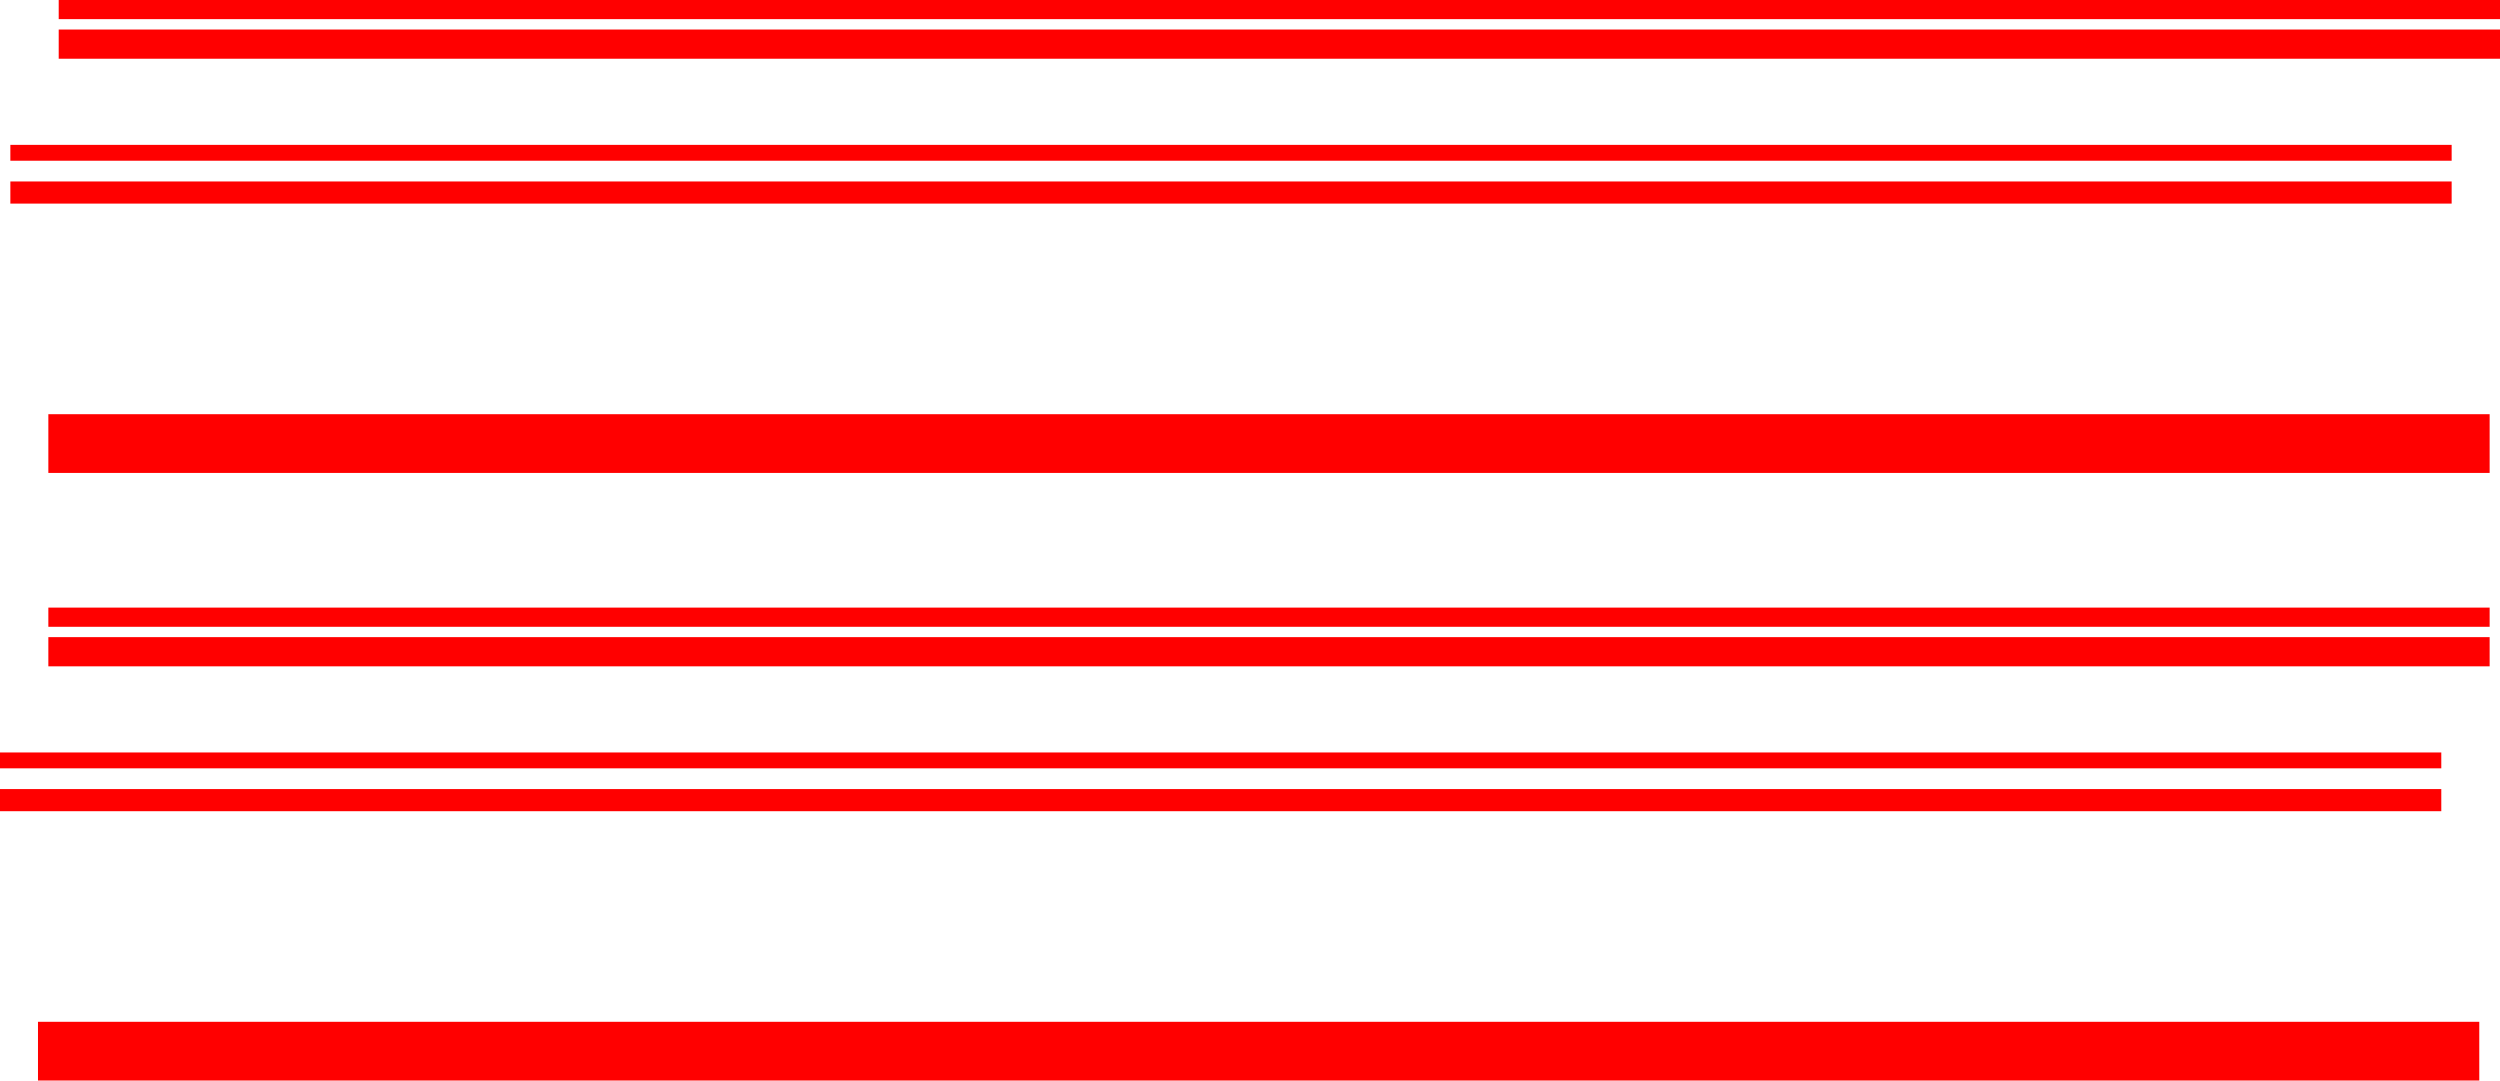 <?xml version="1.0" encoding="UTF-8" standalone="no"?>
<svg xmlns:xlink="http://www.w3.org/1999/xlink" height="312.9px" width="723.95px" xmlns="http://www.w3.org/2000/svg">
  <g transform="matrix(1.0, 0.0, 0.0, 1.0, 341.95, 111.0)">
    <path d="M-324.95 -102.45 L-324.95 -94.0 382.0 -94.0 382.0 -102.45 -324.95 -102.45 M-324.95 -111.0 L-324.95 -105.45 382.0 -105.45 382.0 -111.0 -324.95 -111.0 M-327.95 64.95 L-327.95 70.5 379.0 70.5 379.0 64.95 -327.95 64.95 M-327.95 73.5 L-327.95 81.95 379.0 81.95 379.0 73.5 -327.95 73.5 M-327.95 8.95 L-327.95 25.95 379.0 25.95 379.0 8.95 -327.95 8.95 M-330.95 184.9 L-330.95 201.9 376.0 201.9 376.0 184.9 -330.95 184.9 M-338.95 -69.05 L-338.95 -64.45 368.0 -64.45 368.0 -69.05 -338.95 -69.05 M-338.95 -58.45 L-338.95 -52.05 368.0 -52.05 368.0 -58.45 -338.95 -58.45 M-341.95 117.5 L-341.95 123.9 365.0 123.9 365.0 117.5 -341.95 117.5 M-341.95 106.9 L-341.95 111.5 365.0 111.5 365.0 106.9 -341.95 106.9" fill="#ff0000" fill-rule="evenodd" stroke="none">
      <animate attributeName="fill" dur="2s" repeatCount="indefinite" values="#ff0000;#ff0001"/>
      <animate attributeName="fill-opacity" dur="2s" repeatCount="indefinite" values="1.0;1.0"/>
      <animate attributeName="d" dur="2s" repeatCount="indefinite" values="M-324.95 -102.45 L-324.95 -94.0 382.0 -94.0 382.0 -102.45 -324.95 -102.45 M-324.95 -111.0 L-324.95 -105.45 382.0 -105.45 382.0 -111.0 -324.95 -111.0 M-327.95 64.95 L-327.95 70.5 379.0 70.5 379.0 64.95 -327.95 64.95 M-327.95 73.5 L-327.95 81.95 379.0 81.95 379.0 73.5 -327.95 73.5 M-327.95 8.95 L-327.95 25.95 379.0 25.95 379.0 8.95 -327.95 8.95 M-330.95 184.9 L-330.95 201.9 376.0 201.9 376.0 184.9 -330.95 184.9 M-338.95 -69.05 L-338.95 -64.45 368.0 -64.45 368.0 -69.05 -338.95 -69.05 M-338.95 -58.45 L-338.95 -52.05 368.0 -52.05 368.0 -58.45 -338.95 -58.45 M-341.95 117.5 L-341.95 123.9 365.0 123.9 365.0 117.5 -341.95 117.5 M-341.95 106.9 L-341.95 111.5 365.0 111.5 365.0 106.9 -341.95 106.9;M-327.95 41.0 L-327.95 46.0 379.0 46.0 379.0 41.0 -327.95 41.0 M-327.95 41.0 L-327.95 46.0 379.0 46.0 379.0 41.0 -327.95 41.0 M-327.95 41.0 L-327.95 46.0 379.0 46.0 379.0 41.0 -327.95 41.0 M-327.95 41.0 L-327.95 46.0 379.0 46.0 379.0 41.0 -327.95 41.0 M-327.95 41.0 L-327.95 46.0 379.0 46.0 379.0 41.0 -327.95 41.0 M-327.95 41.0 L-327.95 46.0 379.0 46.0 379.0 41.0 -327.95 41.0 M-327.95 41.0 L-327.95 46.0 379.0 46.0 379.0 41.0 -327.95 41.0 M-327.95 41.0 L-327.95 46.0 379.0 46.0 379.0 41.0 -327.95 41.0 M-327.95 9.0 L-327.95 17.0 379.0 17.0 379.0 9.0 -327.95 9.0 M-327.95 -59.0 L-327.95 -50.0 379.0 -50.0 379.0 -59.0 -327.95 -59.0"/>
    </path>
    <path d="M-341.95 106.9 L365.0 106.9 365.0 111.5 -341.95 111.5 -341.95 106.9 M-341.95 117.5 L365.0 117.5 365.0 123.9 -341.95 123.9 -341.95 117.5 M-338.95 -58.45 L368.0 -58.45 368.0 -52.05 -338.95 -52.05 -338.95 -58.45 M-338.95 -69.05 L368.0 -69.05 368.0 -64.45 -338.95 -64.45 -338.95 -69.05 M-330.95 184.9 L376.0 184.9 376.0 201.9 -330.95 201.9 -330.95 184.9 M-327.95 8.95 L379.0 8.95 379.0 25.95 -327.95 25.95 -327.95 8.95 M-327.95 73.5 L379.0 73.5 379.0 81.95 -327.95 81.95 -327.95 73.5 M-327.95 64.95 L379.0 64.95 379.0 70.5 -327.95 70.5 -327.95 64.95 M-324.95 -111.0 L382.0 -111.0 382.0 -105.45 -324.95 -105.45 -324.95 -111.0 M-324.95 -102.45 L382.0 -102.45 382.0 -94.0 -324.95 -94.0 -324.95 -102.45" fill="none" stroke="#000000" stroke-linecap="round" stroke-linejoin="round" stroke-opacity="0.0" stroke-width="1.0">
      <animate attributeName="stroke" dur="2s" repeatCount="indefinite" values="#000000;#000001"/>
      <animate attributeName="stroke-width" dur="2s" repeatCount="indefinite" values="0.0;0.0"/>
      <animate attributeName="fill-opacity" dur="2s" repeatCount="indefinite" values="0.0;0.0"/>
      <animate attributeName="d" dur="2s" repeatCount="indefinite" values="M-341.95 106.9 L365.0 106.9 365.0 111.5 -341.95 111.5 -341.95 106.9 M-341.95 117.5 L365.0 117.5 365.0 123.9 -341.95 123.9 -341.95 117.5 M-338.95 -58.45 L368.0 -58.45 368.0 -52.05 -338.95 -52.05 -338.95 -58.45 M-338.95 -69.05 L368.0 -69.05 368.0 -64.45 -338.95 -64.45 -338.95 -69.05 M-330.95 184.9 L376.0 184.9 376.0 201.9 -330.95 201.9 -330.95 184.9 M-327.95 8.95 L379.0 8.95 379.0 25.95 -327.95 25.95 -327.95 8.95 M-327.95 73.5 L379.0 73.5 379.0 81.95 -327.95 81.95 -327.95 73.5 M-327.95 64.95 L379.0 64.95 379.0 70.5 -327.95 70.5 -327.95 64.95 M-324.95 -111.0 L382.0 -111.0 382.0 -105.45 -324.95 -105.45 -324.95 -111.0 M-324.95 -102.45 L382.0 -102.45 382.0 -94.0 -324.95 -94.0 -324.95 -102.45;M-327.95 -59.0 L379.0 -59.0 379.0 -50.0 -327.95 -50.0 -327.95 -59.0 M-327.95 9.0 L379.0 9.0 379.0 17.0 -327.95 17.0 -327.95 9.0 M-327.95 41.0 L379.0 41.0 379.0 46.0 -327.95 46.0 -327.95 41.0 M-327.95 41.0 L379.0 41.0 379.0 46.0 -327.95 46.0 -327.95 41.0 M-327.95 41.0 L379.0 41.0 379.0 46.0 -327.95 46.0 -327.95 41.0 M-327.95 41.0 L379.0 41.0 379.0 46.0 -327.95 46.0 -327.95 41.0 M-327.95 41.0 L379.0 41.0 379.0 46.0 -327.95 46.0 -327.95 41.0 M-327.95 41.0 L379.0 41.0 379.0 46.0 -327.95 46.0 -327.95 41.0 M-327.95 41.0 L379.0 41.0 379.0 46.0 -327.95 46.0 -327.95 41.0 M-327.95 41.0 L379.0 41.0 379.0 46.0 -327.95 46.0 -327.95 41.0"/>
    </path>
  </g>
</svg>
